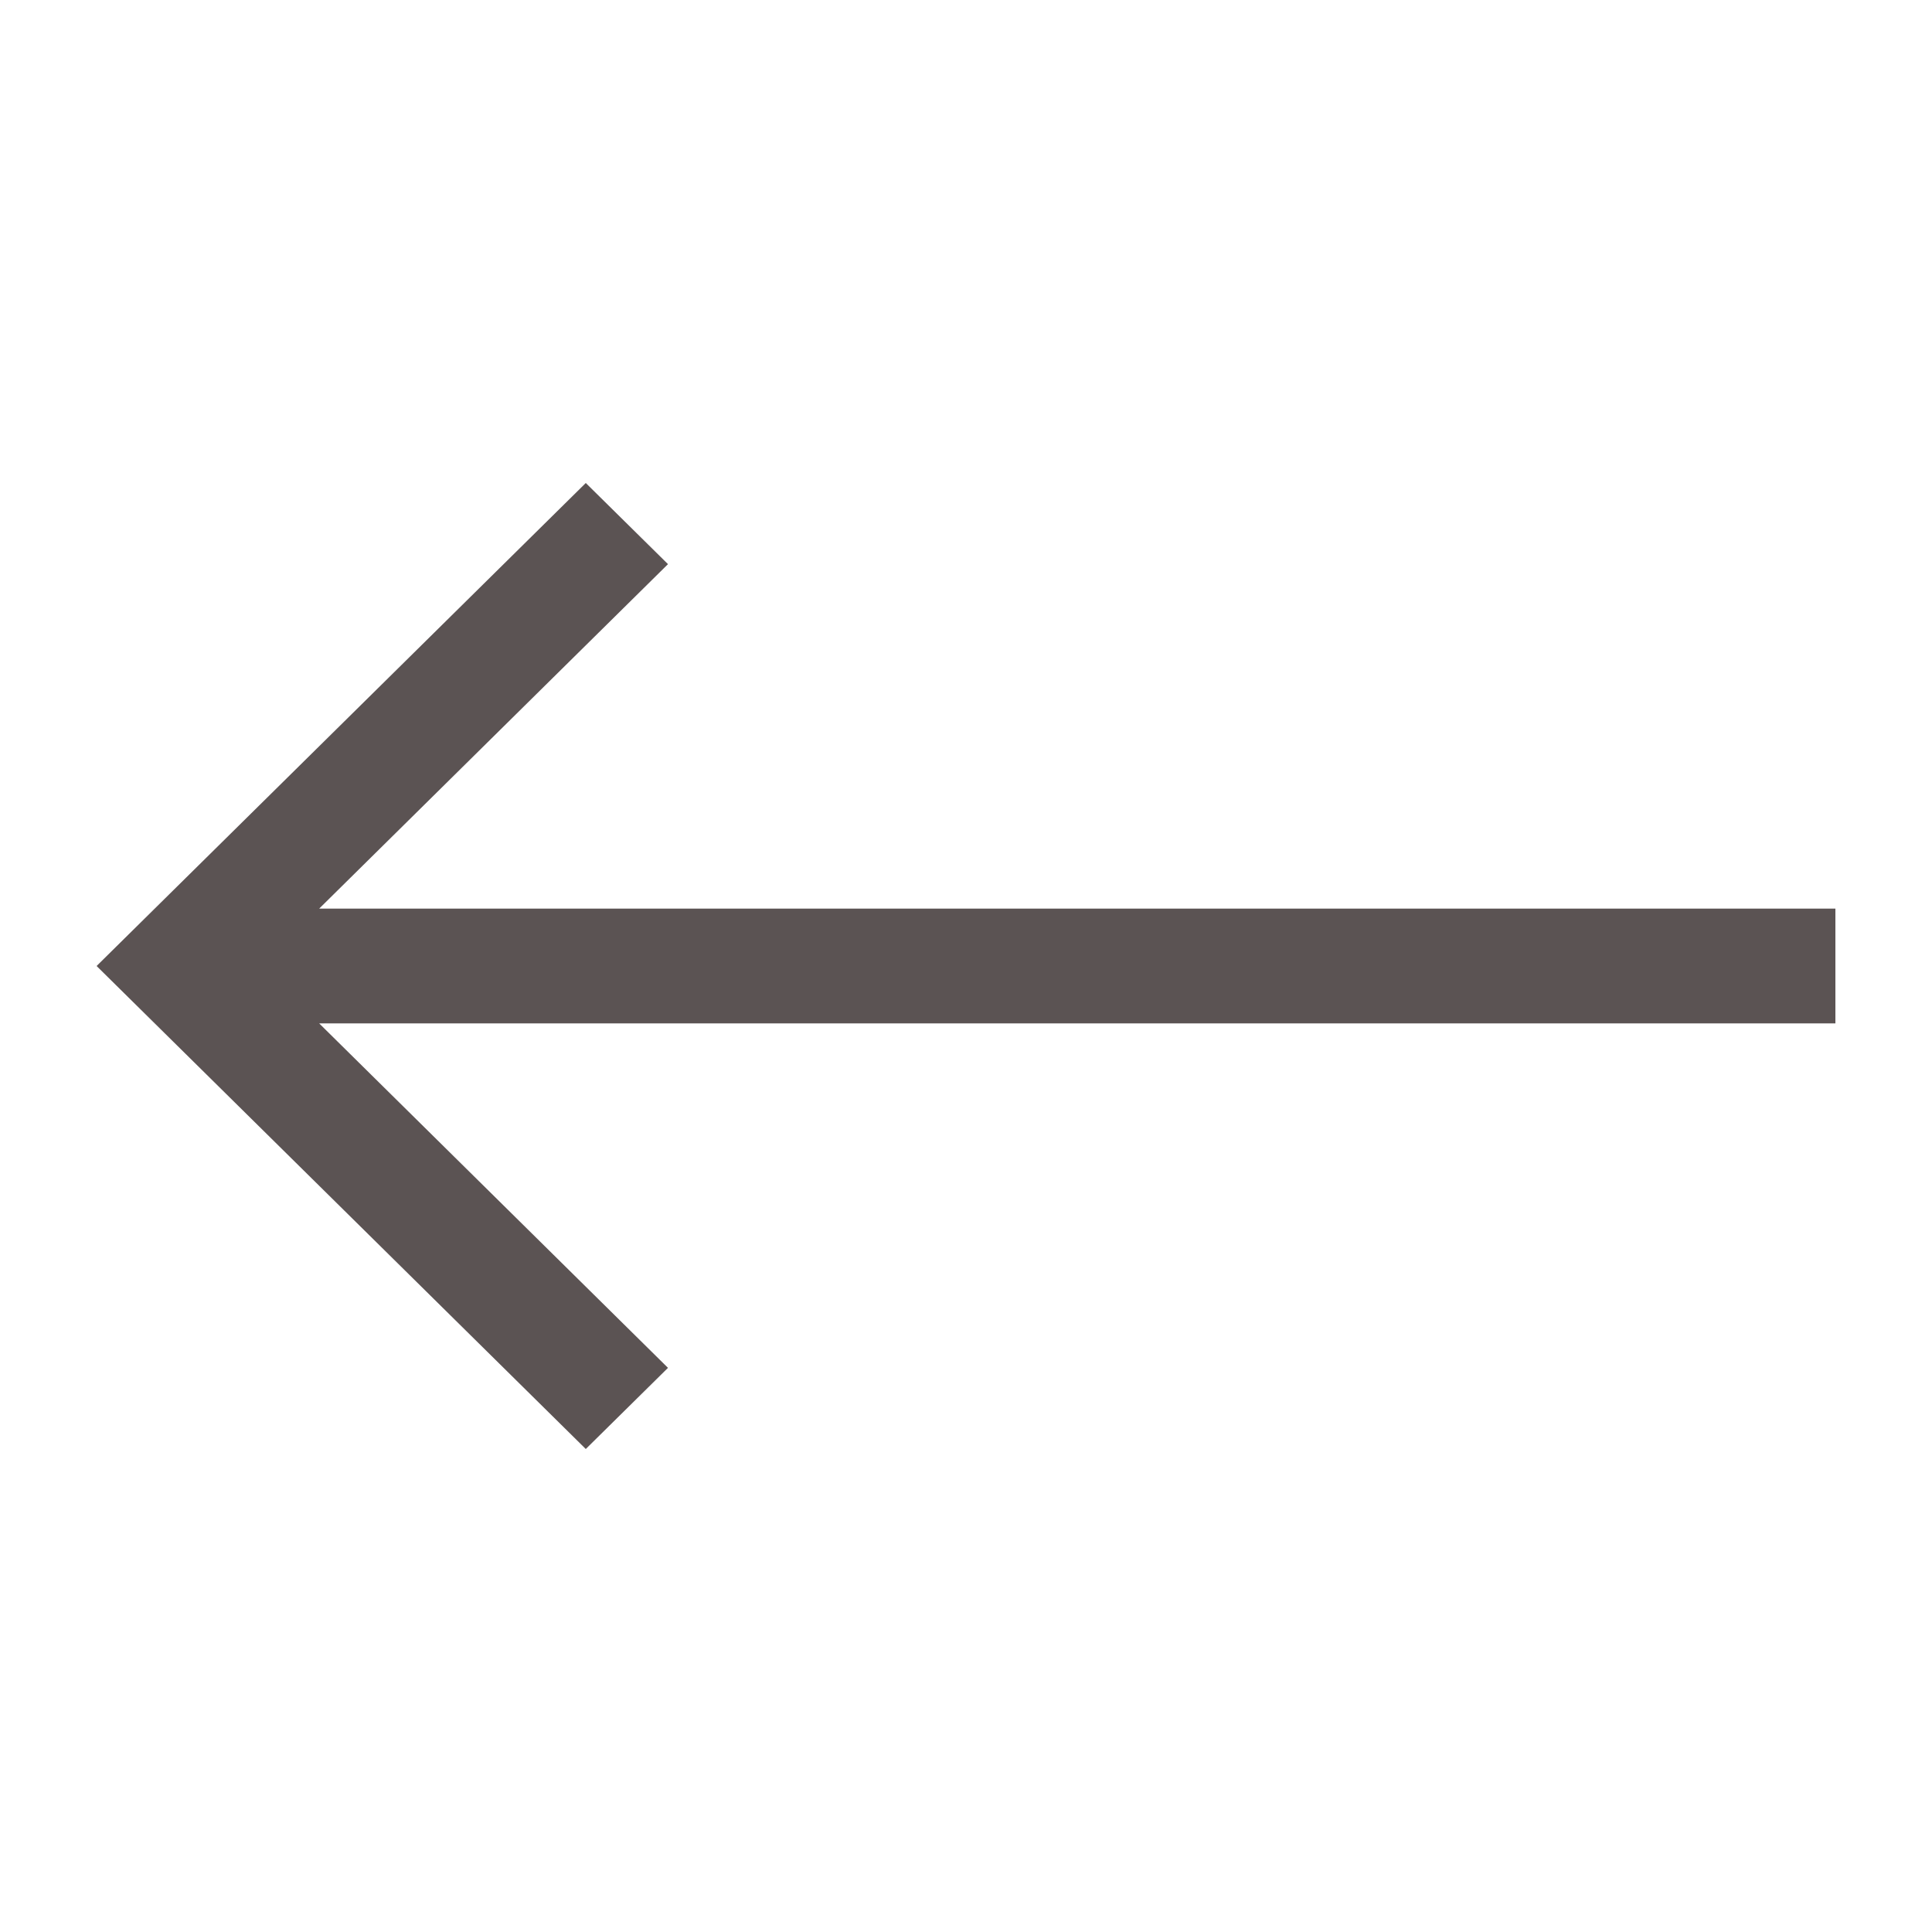 <svg width="20" height="20" viewBox="0 0 20 20" fill="none" xmlns="http://www.w3.org/2000/svg">
<path d="M6.064 5L6.915 5.84L3.304 9.406H19V10.594H3.304L6.915 14.16L6.064 15L1 10L6.064 5Z" fill="#5B5353"/>
</svg>
